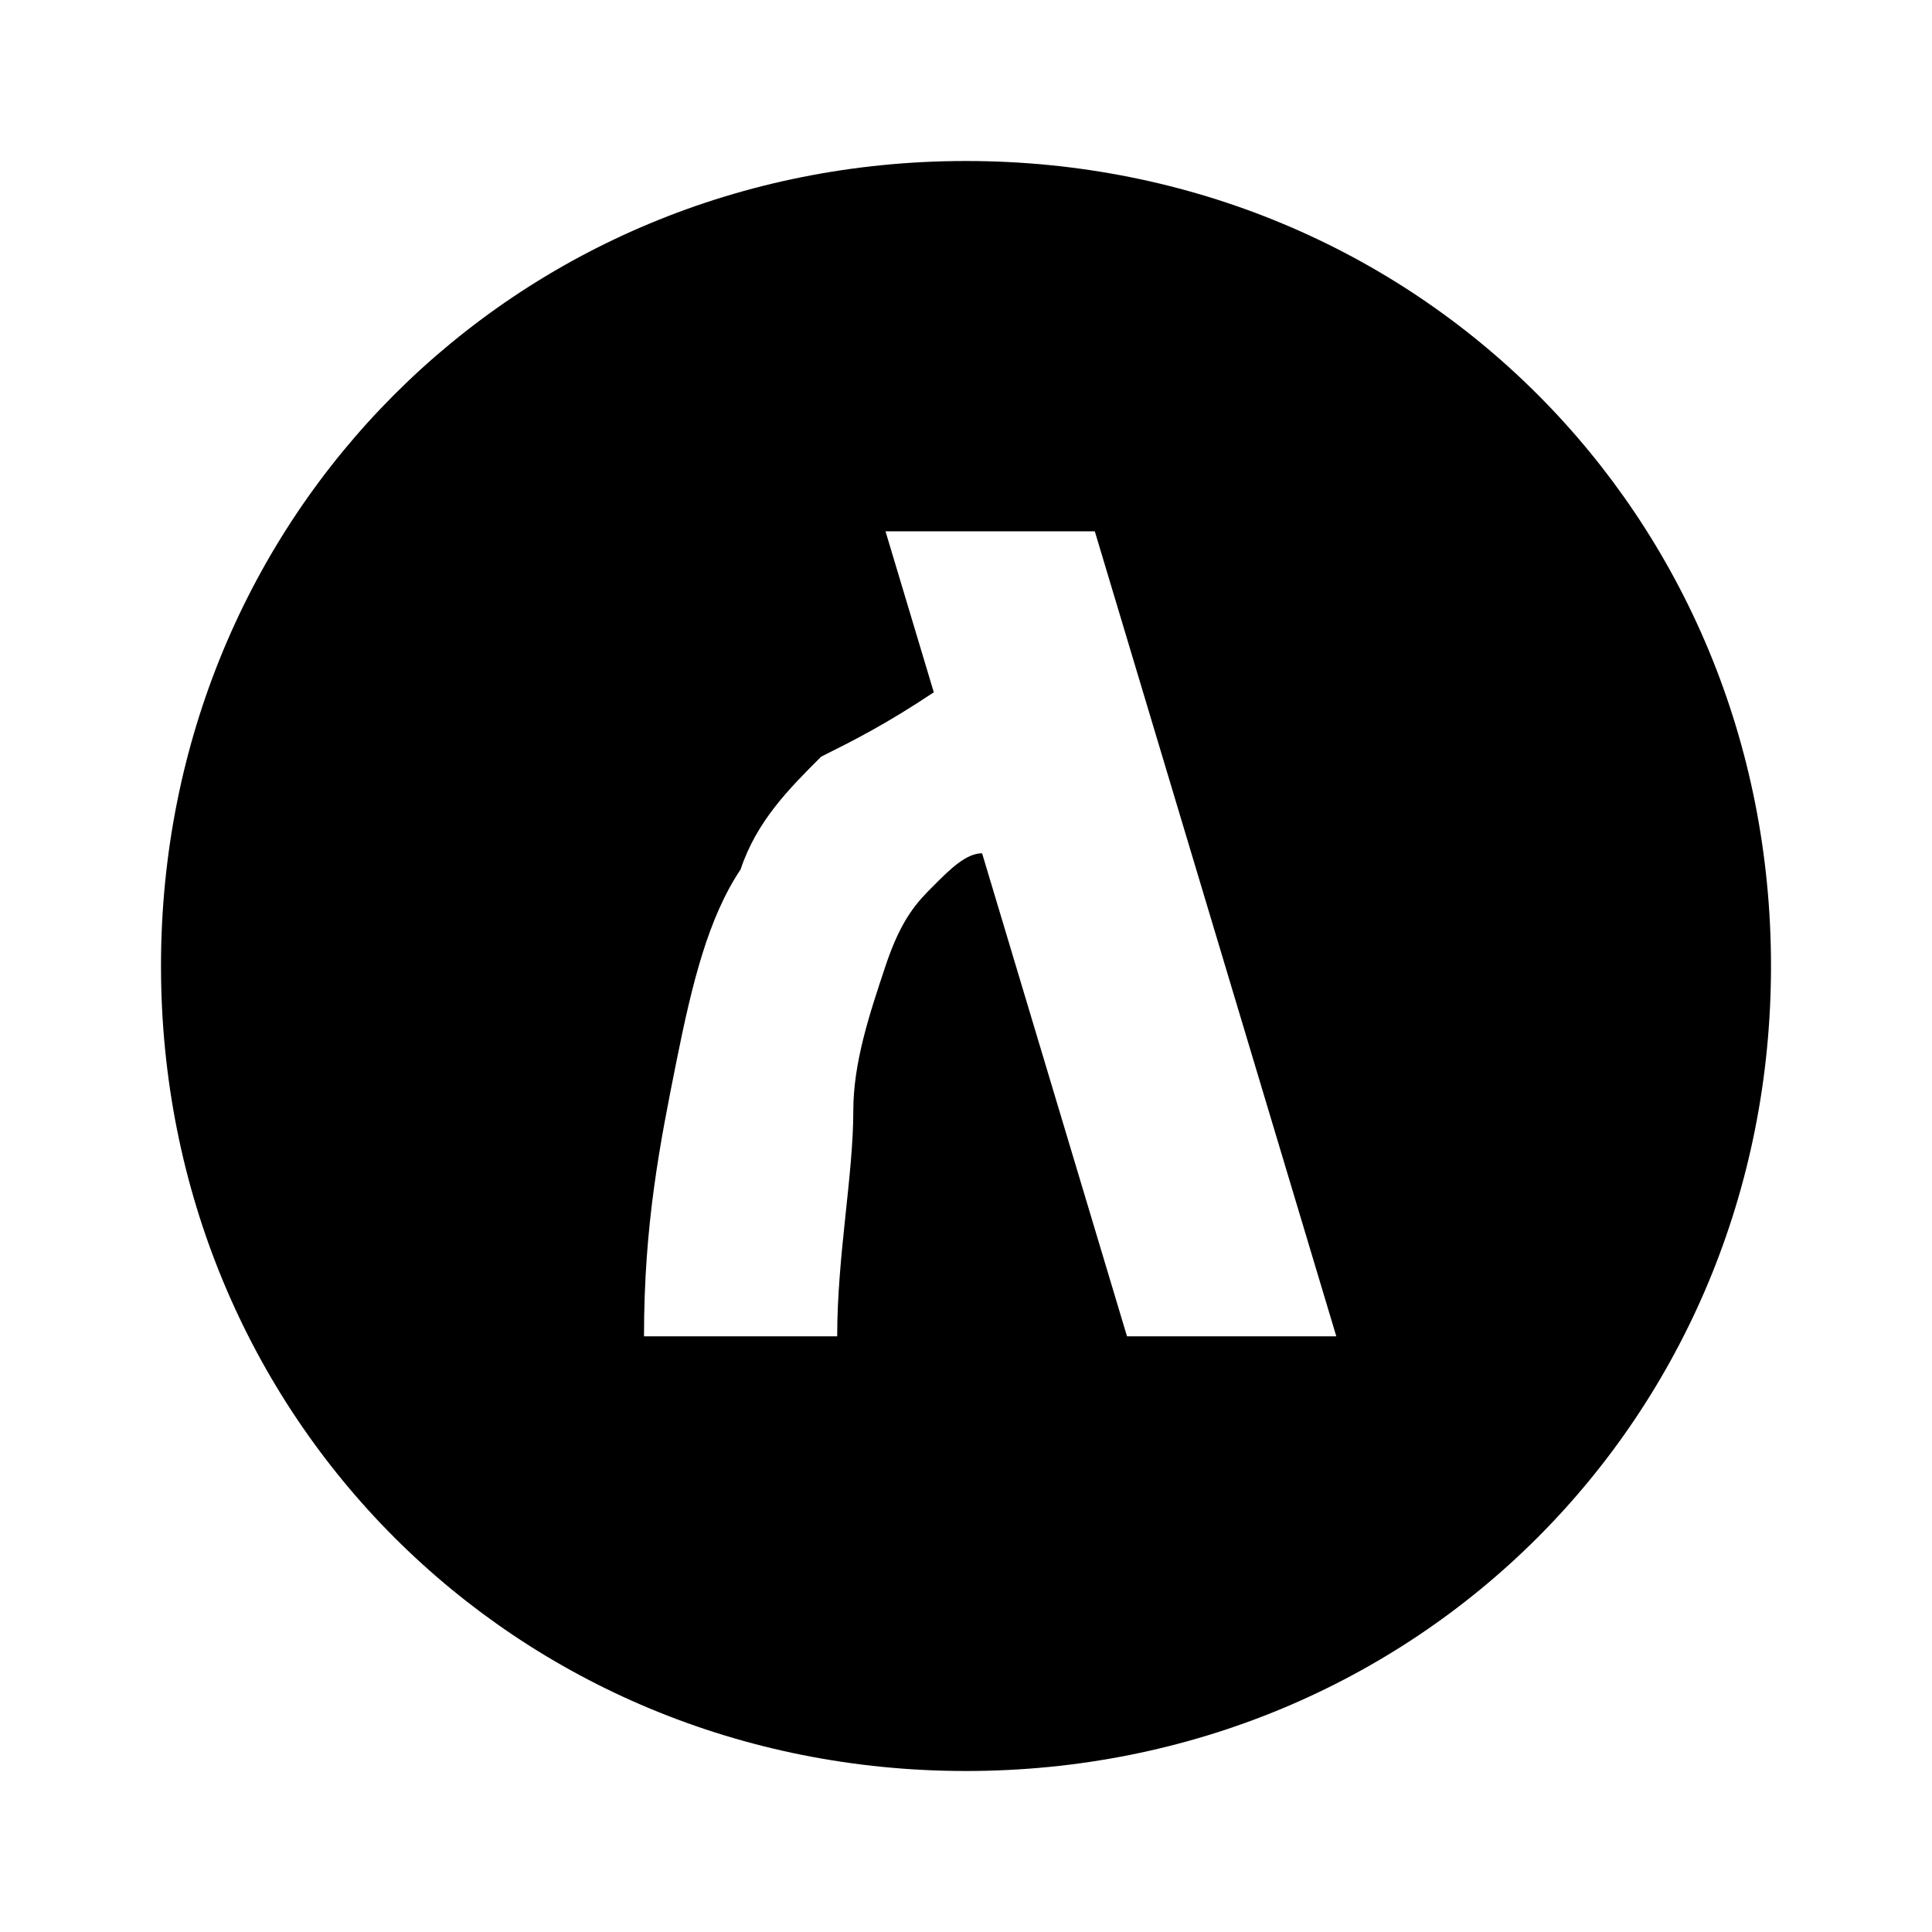 <?xml version="1.0" encoding="utf-8"?>
<!-- Generator: Adobe Illustrator 24.3.0, SVG Export Plug-In . SVG Version: 6.00 Build 0)  -->
<svg version="1.1" id="Layer_1" xmlns="http://www.w3.org/2000/svg" xmlns:xlink="http://www.w3.org/1999/xlink" x="0px" y="0px"
	 viewBox="0 0 12 12" style="enable-background:new 0 0 12 12;" xml:space="preserve">
<style type="text/css">
	.st0{fill:#FFFFFF;}
</style>
<path d="M11,6c0,2.8-2.2,5-5,5S1,8.8,1,6s2.2-5,5-5S11,3.2,11,6z M5.2,8.3c0-0.5,0.1-1,0.1-1.4C5.3,6.6,5.4,6.3,5.5,6
	s0.2-0.4,0.3-0.5C5.9,5.4,6,5.3,6.1,5.3l0.9,3h1.3l-1.5-5H5.5l0.3,1C5.5,4.5,5.3,4.6,5.1,4.7C4.9,4.9,4.7,5.1,4.6,5.4
	C4.4,5.7,4.3,6.1,4.2,6.6C4.1,7.1,4,7.6,4,8.3H5.2z"/>
</svg>
